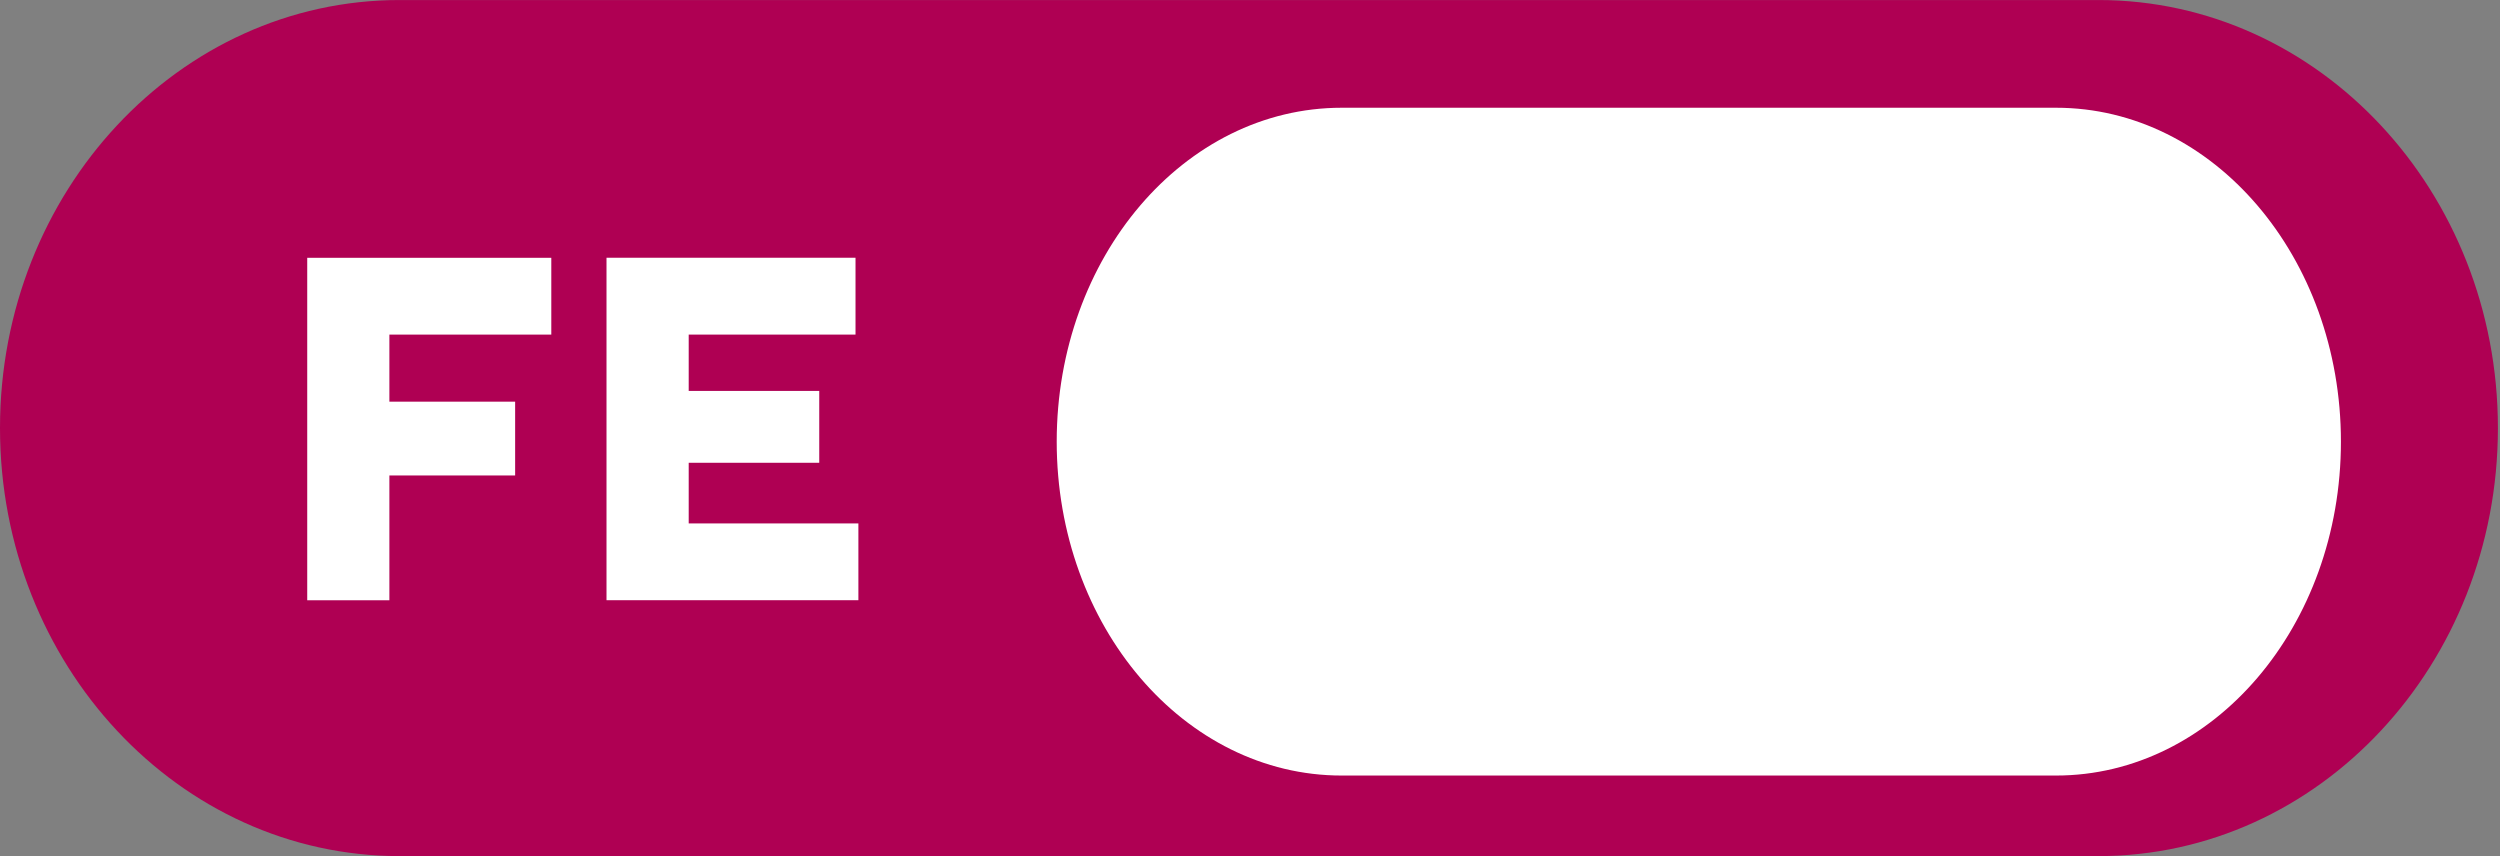 <?xml version="1.0" encoding="utf-8"?>
<!-- Generator: Adobe Illustrator 16.0.0, SVG Export Plug-In . SVG Version: 6.00 Build 0)  -->
<!DOCTYPE svg PUBLIC "-//W3C//DTD SVG 1.1//EN" "http://www.w3.org/Graphics/SVG/1.1/DTD/svg11.dtd">
<svg version="1.1" id="Capa_1" xmlns:x="http://ns.adobe.com/Extensibility/1.0/" xmlns:i="http://ns.adobe.com/AdobeIllustrator/10.0/" xmlns:graph="http://ns.adobe.com/Graphs/1.0/"
	 xmlns="http://www.w3.org/2000/svg" xmlns:xlink="http://www.w3.org/1999/xlink" x="0px" y="0px" width="73px" height="25px"
	 viewBox="0 0 73 25" enable-background="new 0 0 73 25" xml:space="preserve">
<rect x="0" y="0" width="73" height="25" fill="#808080" stroke="none"/>
<path fill="#AF0053" d="M72.939,12.499c0,6.902-5.224,12.499-11.664,12.499h-49.61C5.223,24.998,0,19.401,0,12.499l0,0
	C0,5.596,5.223,0.001,11.666,0.001h49.61C67.716,0.001,72.939,5.596,72.939,12.499L72.939,12.499z"/>
<path fill="#FFFFFF" d="M68.355,12.896c0,5.385-3.725,9.75-8.322,9.75H39.178c-4.596,0-8.322-4.365-8.322-9.75l0,0
	c0-5.385,3.726-9.75,8.322-9.75h20.855C64.631,3.145,68.355,7.511,68.355,12.896L68.355,12.896z"/>
<g>
	<g>
		<path fill="#FFFFFF" d="M11.37,9.77v1.958h3.672v2.156H11.37v3.643H8.971v-10h7.127V9.77H11.37z"/>
		<path fill="#FFFFFF" d="M25.065,15.284v2.242h-7.355v-10h7.271V9.77H20.11v1.645h3.812v2.098H20.11v1.771H25.065z"/>
	</g>
</g>
</svg>
